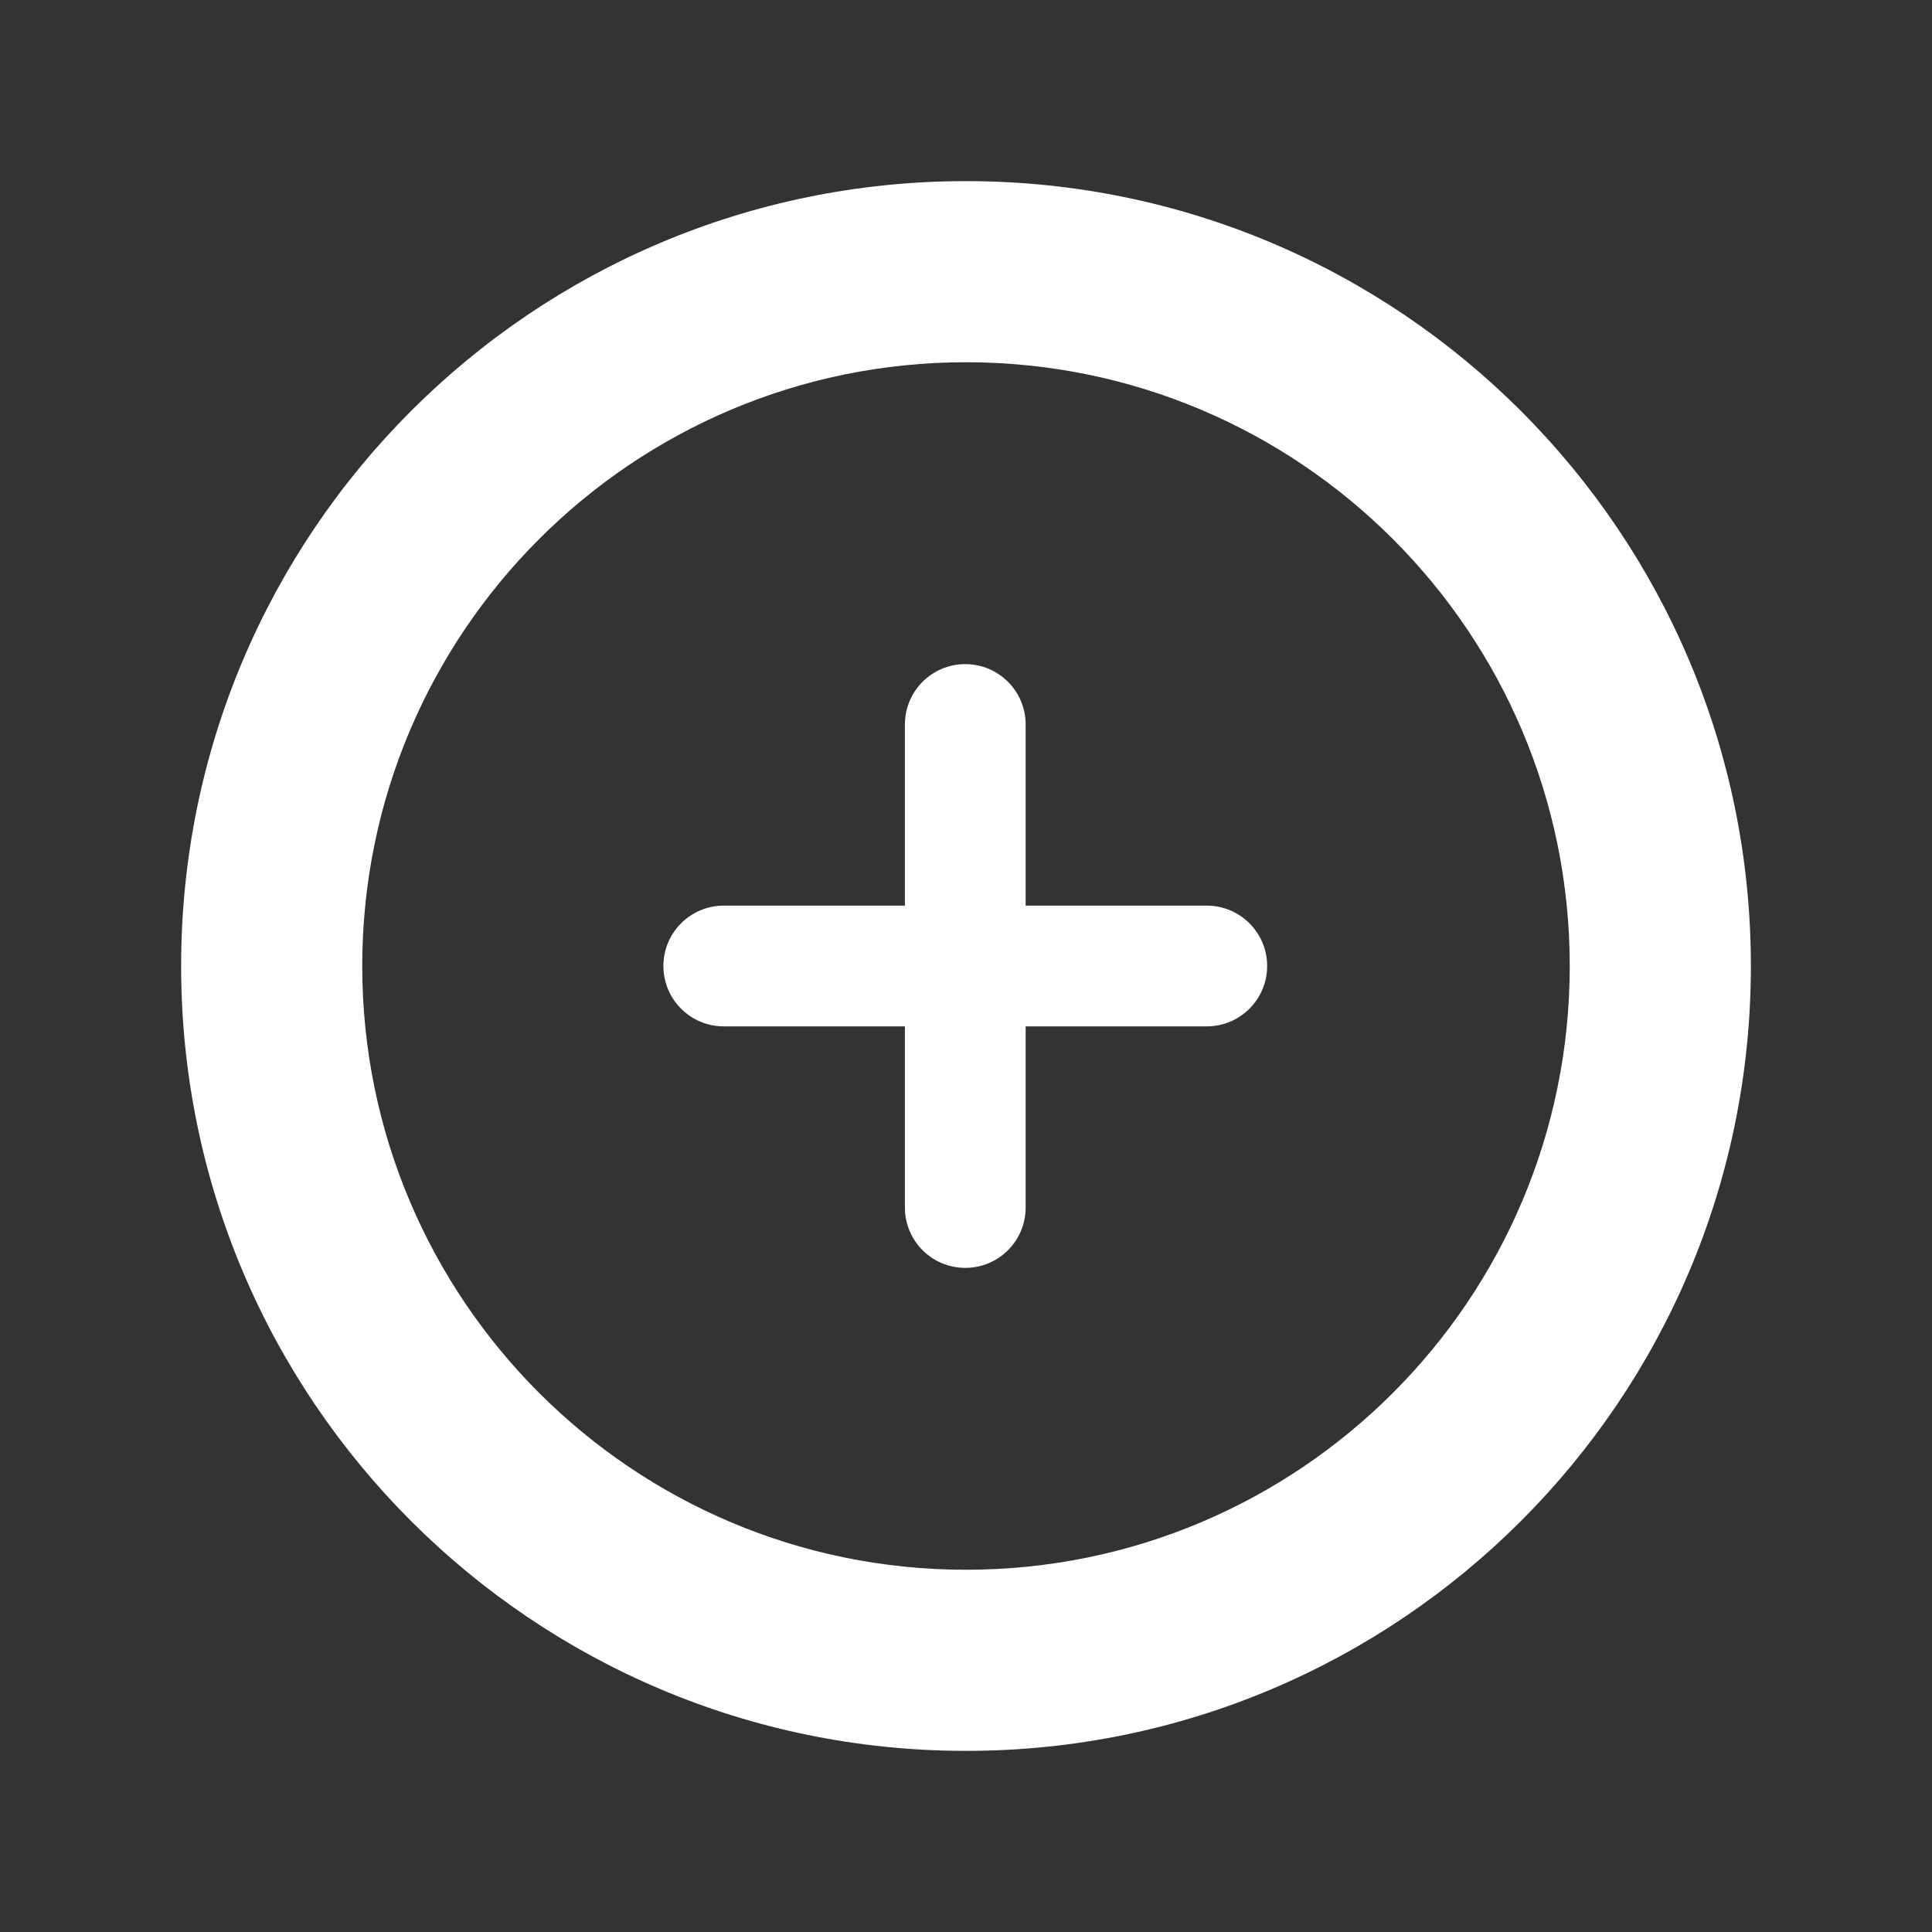 <?xml version="1.0" encoding="utf-8"?>
<!-- Uploaded to: SVG Repo, www.svgrepo.com, Generator: SVG Repo Mixer Tools -->
<svg fill="#ffffff" width="800px" height="800px" viewBox="0 0 32 32" version="1.1" xmlns="http://www.w3.org/2000/svg">
<rect x="0" y="0" width="32" height="32" fill="#333333" stroke="none"/>
<title>plus1</title>
<path d="M16 29c-7.18 0-13-5.82-13-13s5.82-13 13-13 13 5.82 13 13-5.82 13-13 13zM16 6c-5.522 0-10 4.477-10 10 0 5.522 4.478 10 10 10 5.523 0 10-4.478 10-10 0-5.523-4.477-10-10-10zM19.988 17h-3v3c0 0.553-0.448 1-1 1-0.553 0-1-0.447-1-1v-3h-3c-0.553 0-1-0.448-1-1s0.447-1 1-1h3v-3c0-0.553 0.447-1 1-1 0.552 0 1 0.447 1 1v3h3c0.552 0 1 0.448 1 1s-0.448 1-1 1z"></path>
</svg>